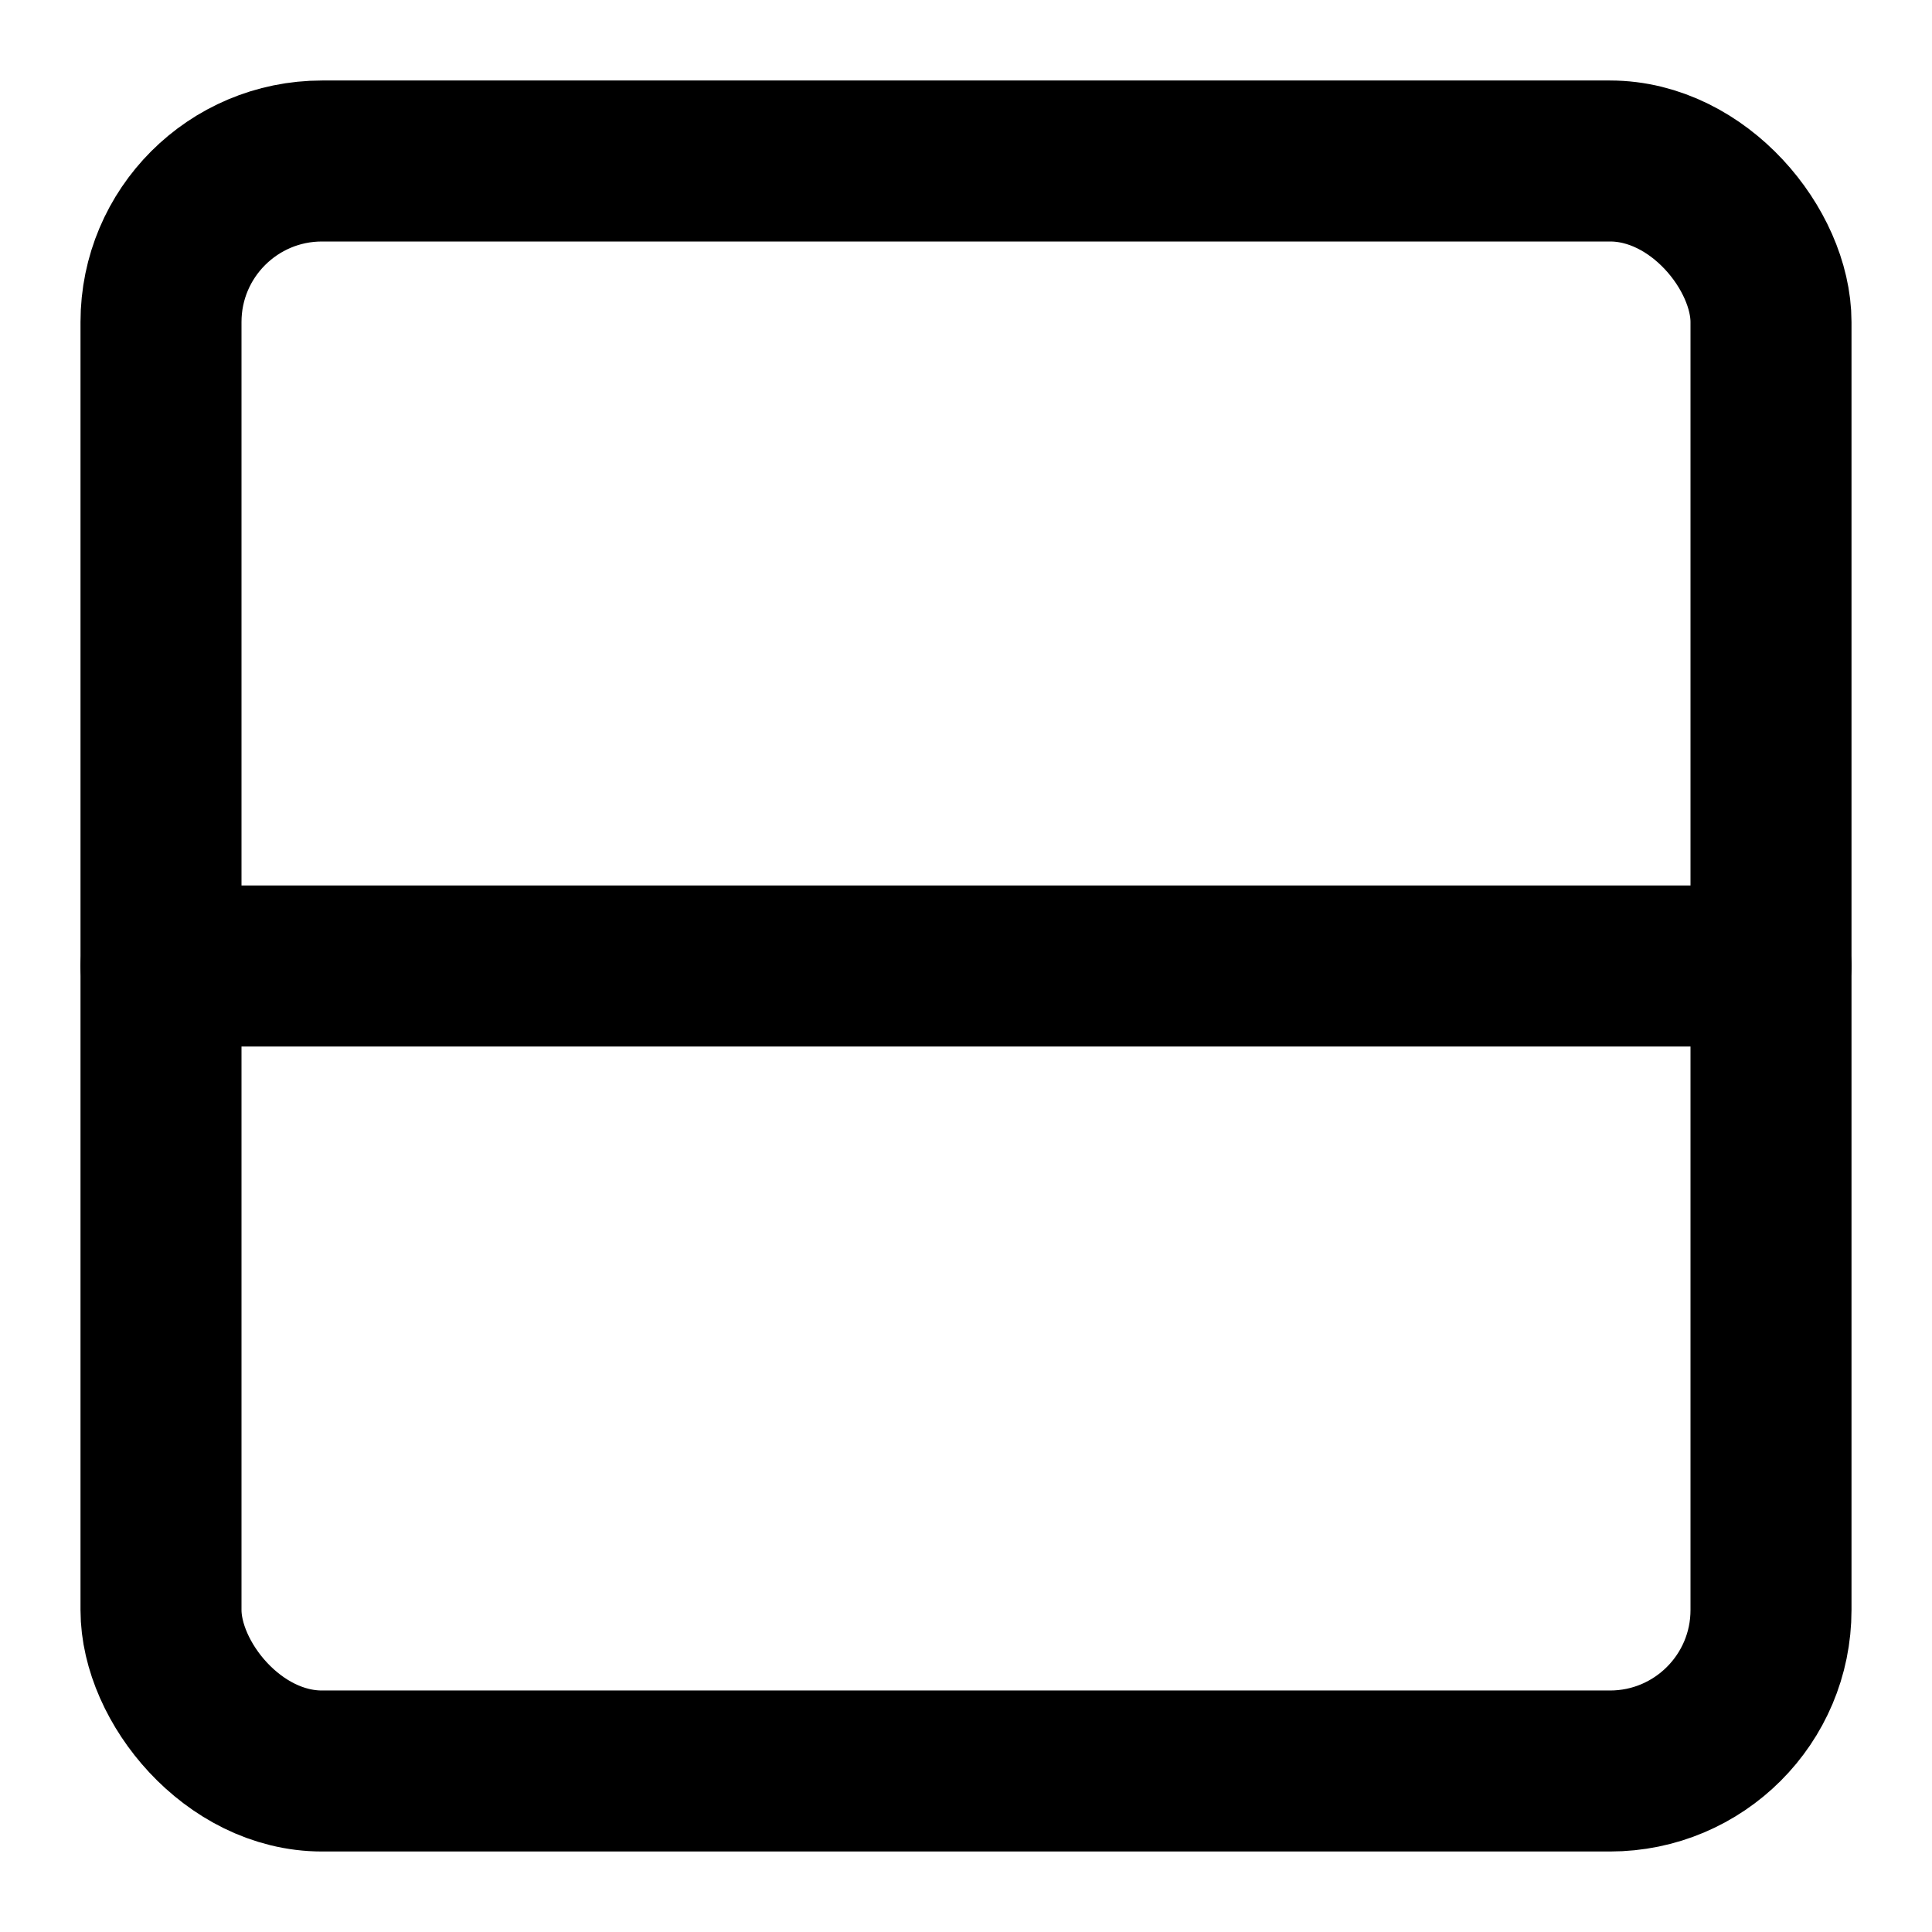 <svg xmlns="http://www.w3.org/2000/svg" width="24" height="24" viewBox="0 0 24 24" fill="none" stroke="currentColor" stroke-width="2" stroke-linecap="round" stroke-linejoin="round" class="lucide lucide-window"><rect x="2" y="2" width="20" height="20" rx="2" ry="2"/><path d="M2 12h20"/></svg>
